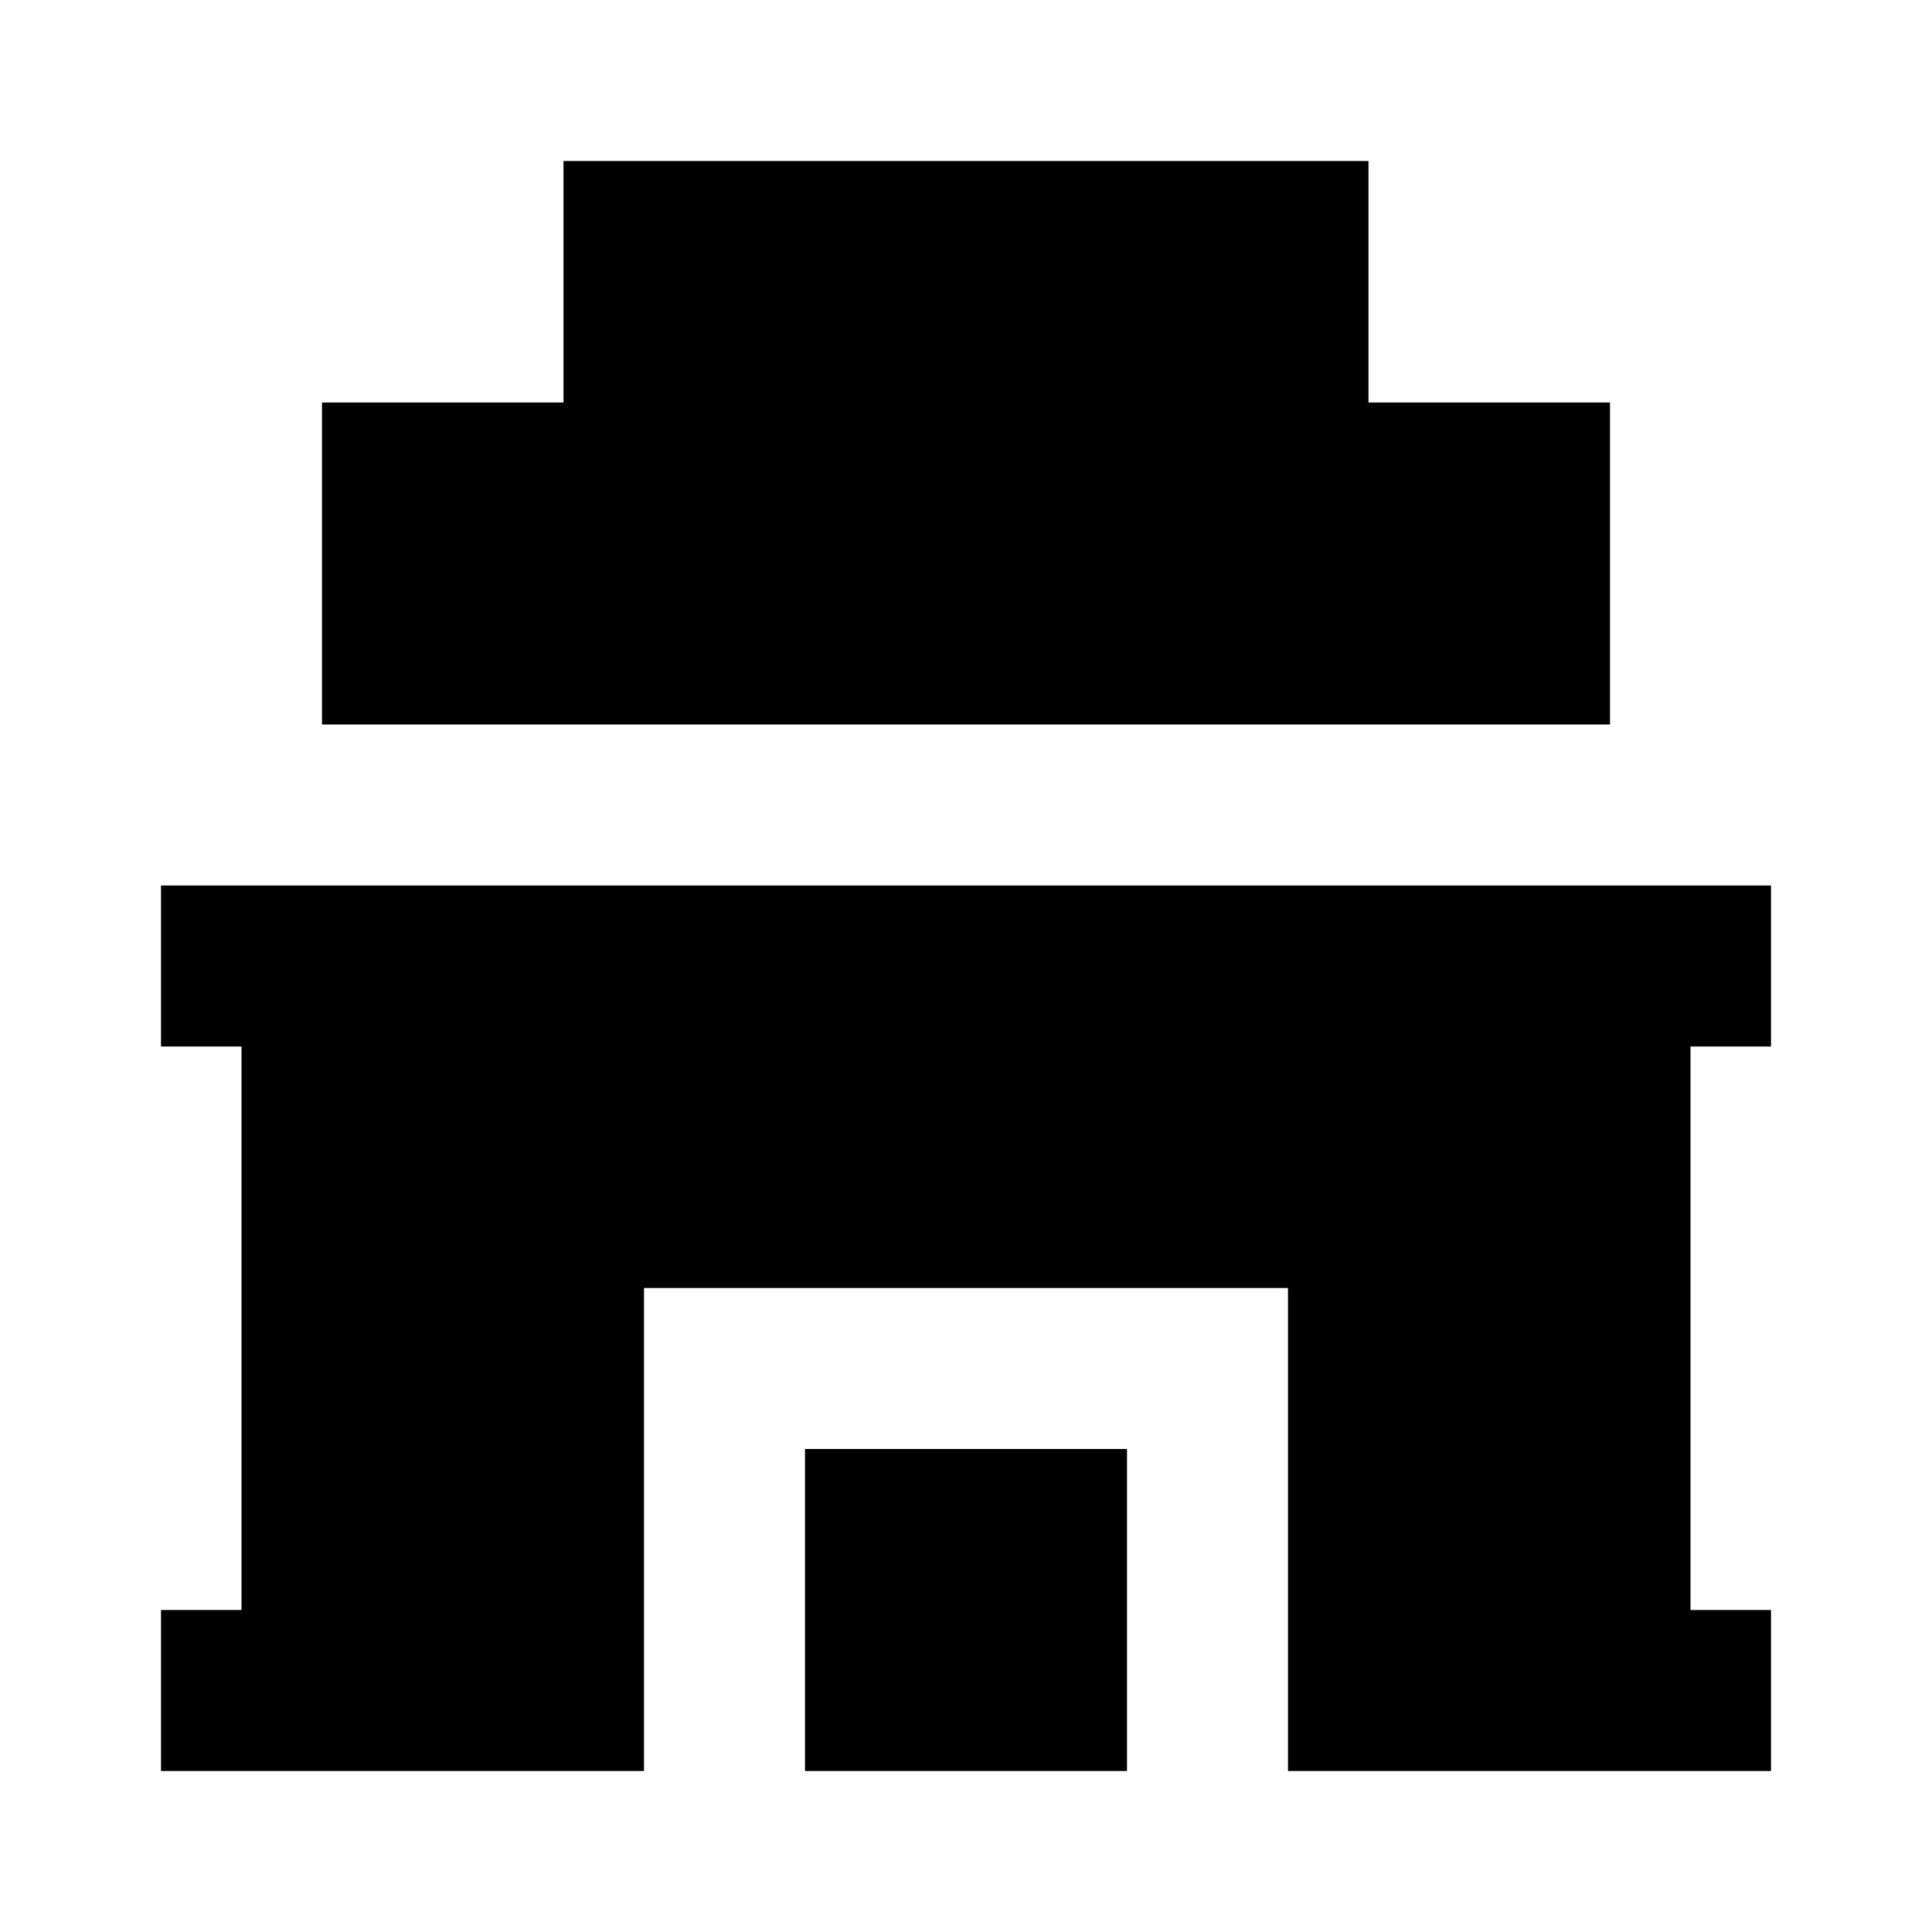 <svg width="24" height="24" viewBox="0 0 24 24" fill="none" xmlns="http://www.w3.org/2000/svg">
    <path d="M7 2H17V5H20V9H4V5H7V2Z" fill="black" />
    <path d="M22 13V11H2V13H3V20H2V22H8V16H16V22H22V20H21V13H22Z" fill="black" />
    <path d="M14 22H10V18H14V22Z" fill="black" />
</svg>